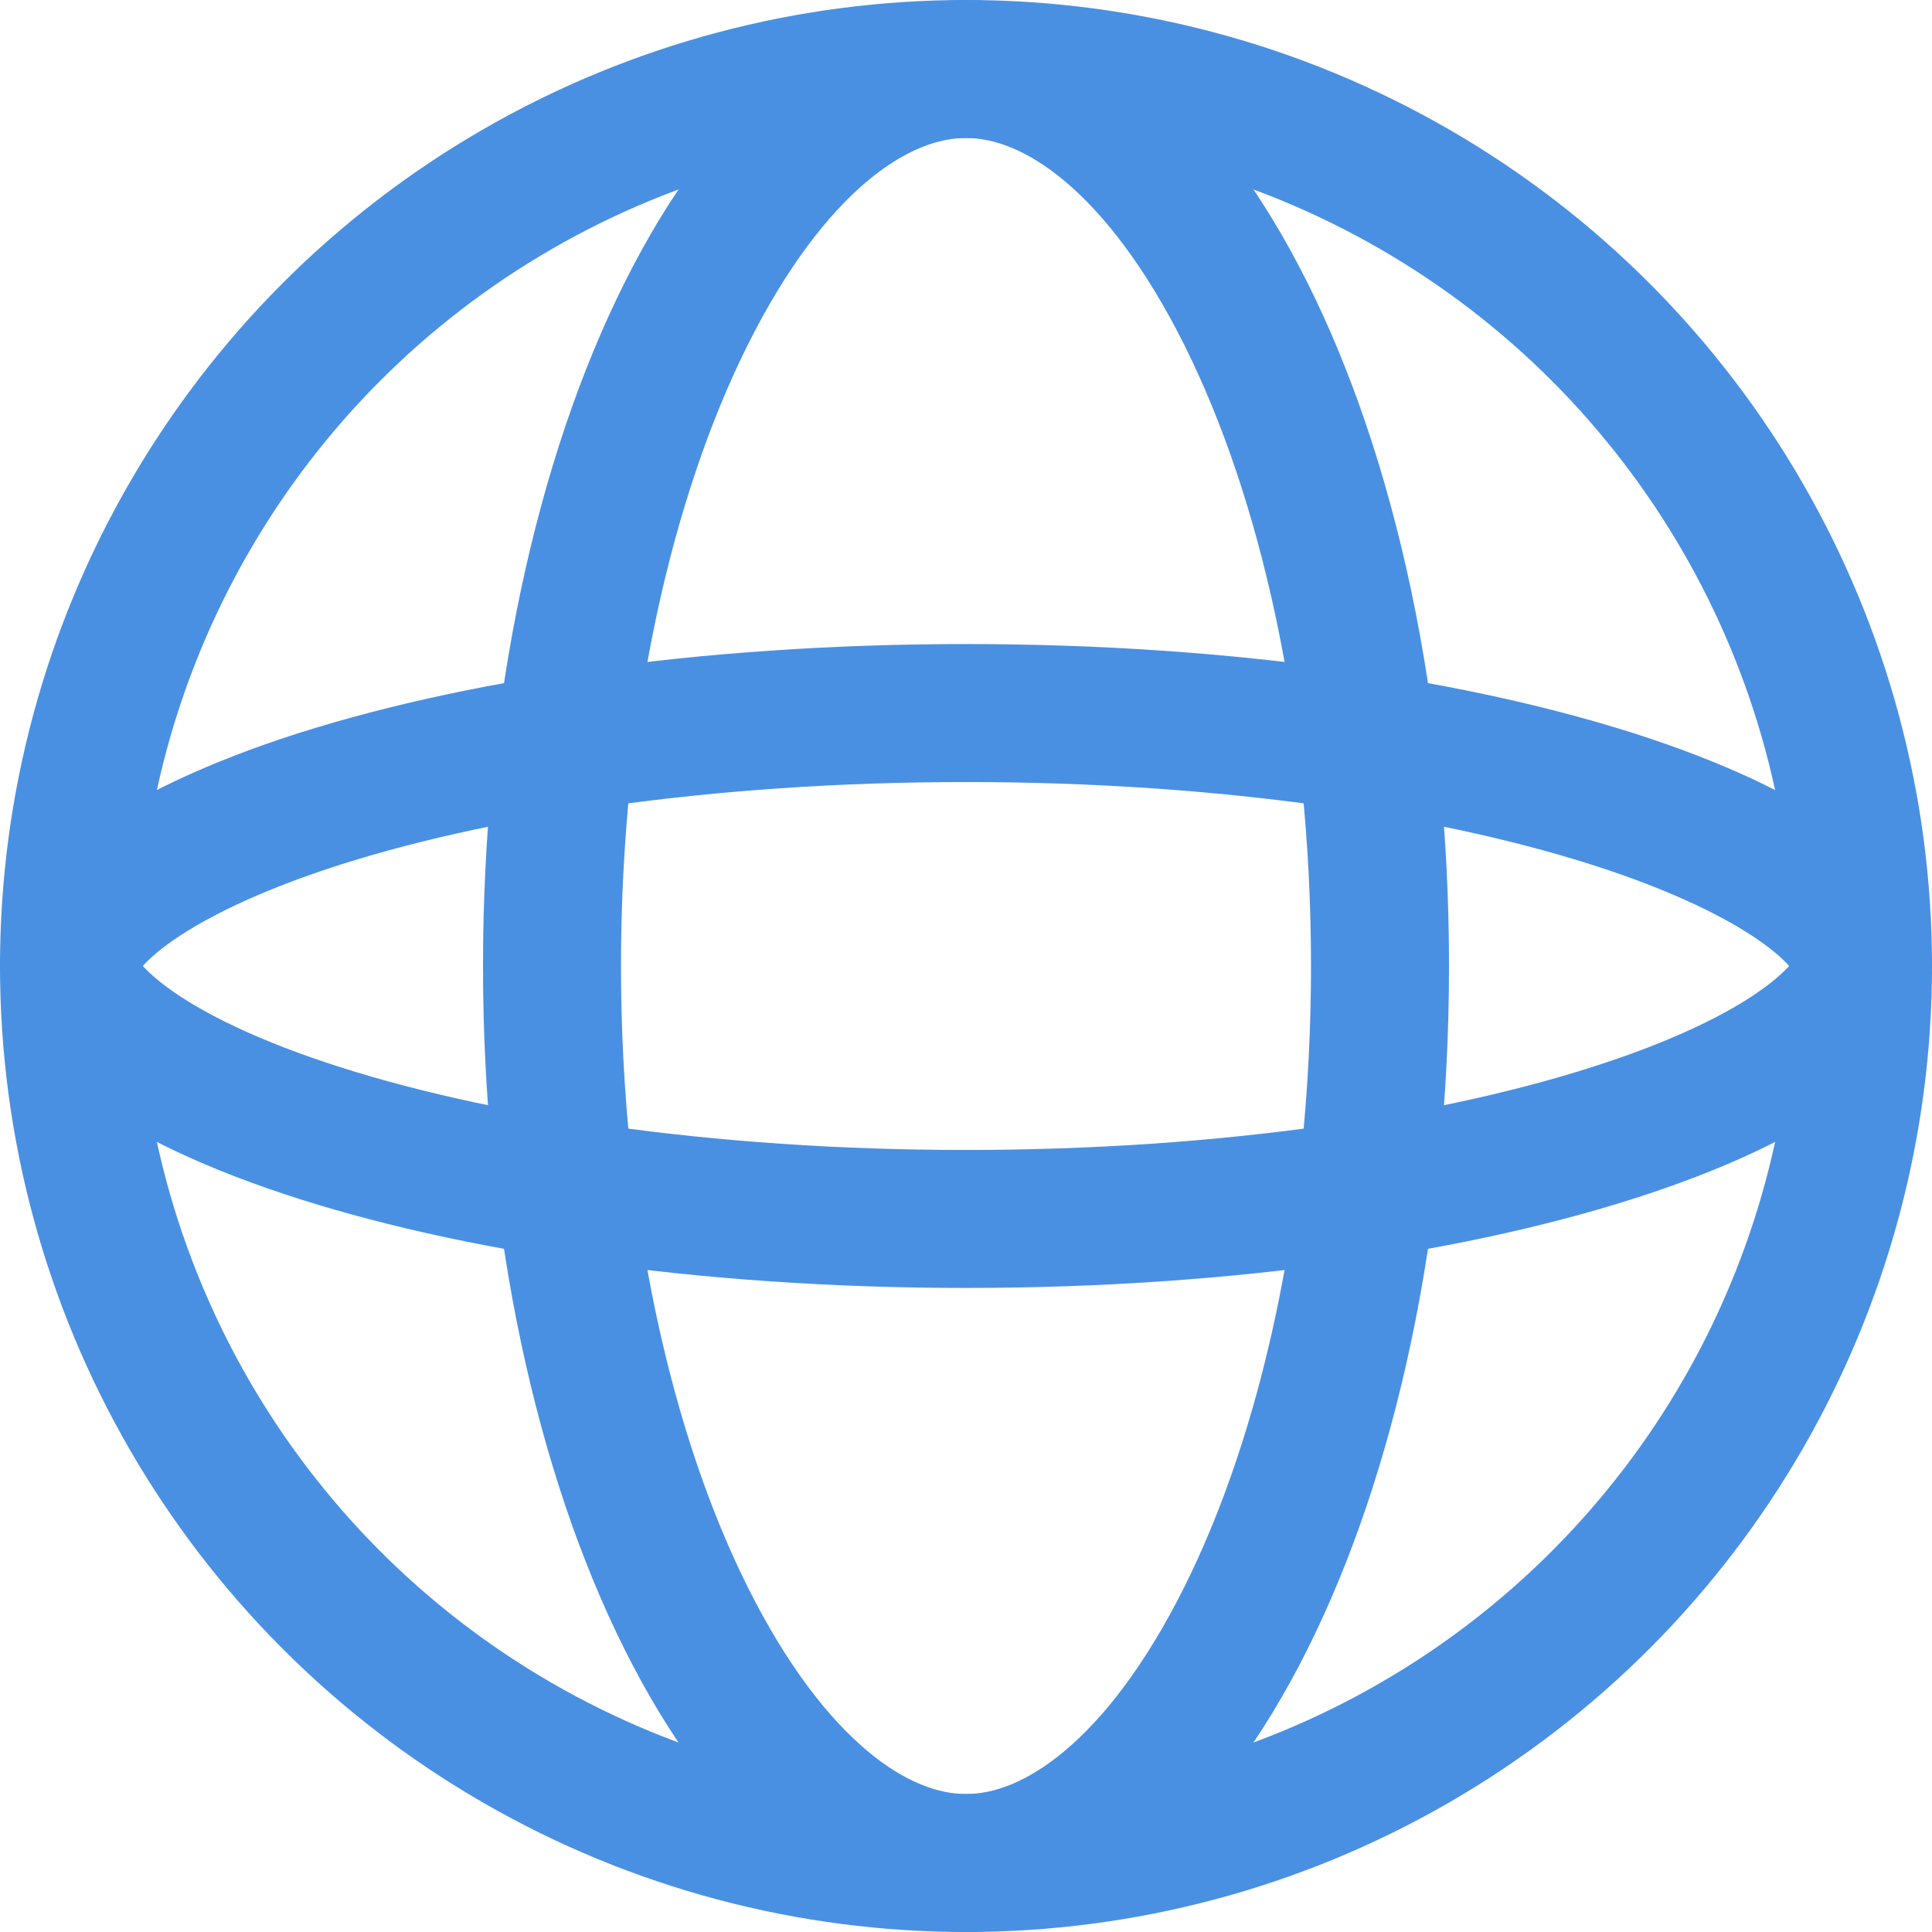 <svg width="14" height="14" viewBox="0 0 14 14" fill="none" xmlns="http://www.w3.org/2000/svg">
<circle cx="7" cy="7" r="6.5" stroke="#4A90E2"/>
<path d="M13.5 7C13.5 7.103 13.438 7.281 13.14 7.515C12.849 7.745 12.396 7.974 11.792 8.175C10.588 8.577 8.894 8.833 7 8.833C5.106 8.833 3.412 8.577 2.208 8.175C1.604 7.974 1.151 7.745 0.86 7.515C0.562 7.281 0.5 7.103 0.5 7C0.5 6.897 0.562 6.719 0.86 6.484C1.151 6.255 1.604 6.026 2.208 5.824C3.412 5.423 5.106 5.167 7 5.167C8.894 5.167 10.588 5.423 11.792 5.824C12.396 6.026 12.849 6.255 13.14 6.484C13.438 6.719 13.5 6.897 13.5 7Z" stroke="#4A90E2"/>
<path d="M10 7C10 8.872 9.62 10.542 9.028 11.726C8.421 12.94 7.675 13.5 7 13.5C6.325 13.5 5.579 12.94 4.972 11.726C4.38 10.542 4 8.872 4 7C4 5.128 4.38 3.458 4.972 2.274C5.579 1.06 6.325 0.5 7 0.5C7.675 0.5 8.421 1.06 9.028 2.274C9.62 3.458 10 5.128 10 7Z" stroke="#4A90E2"/>
</svg>

